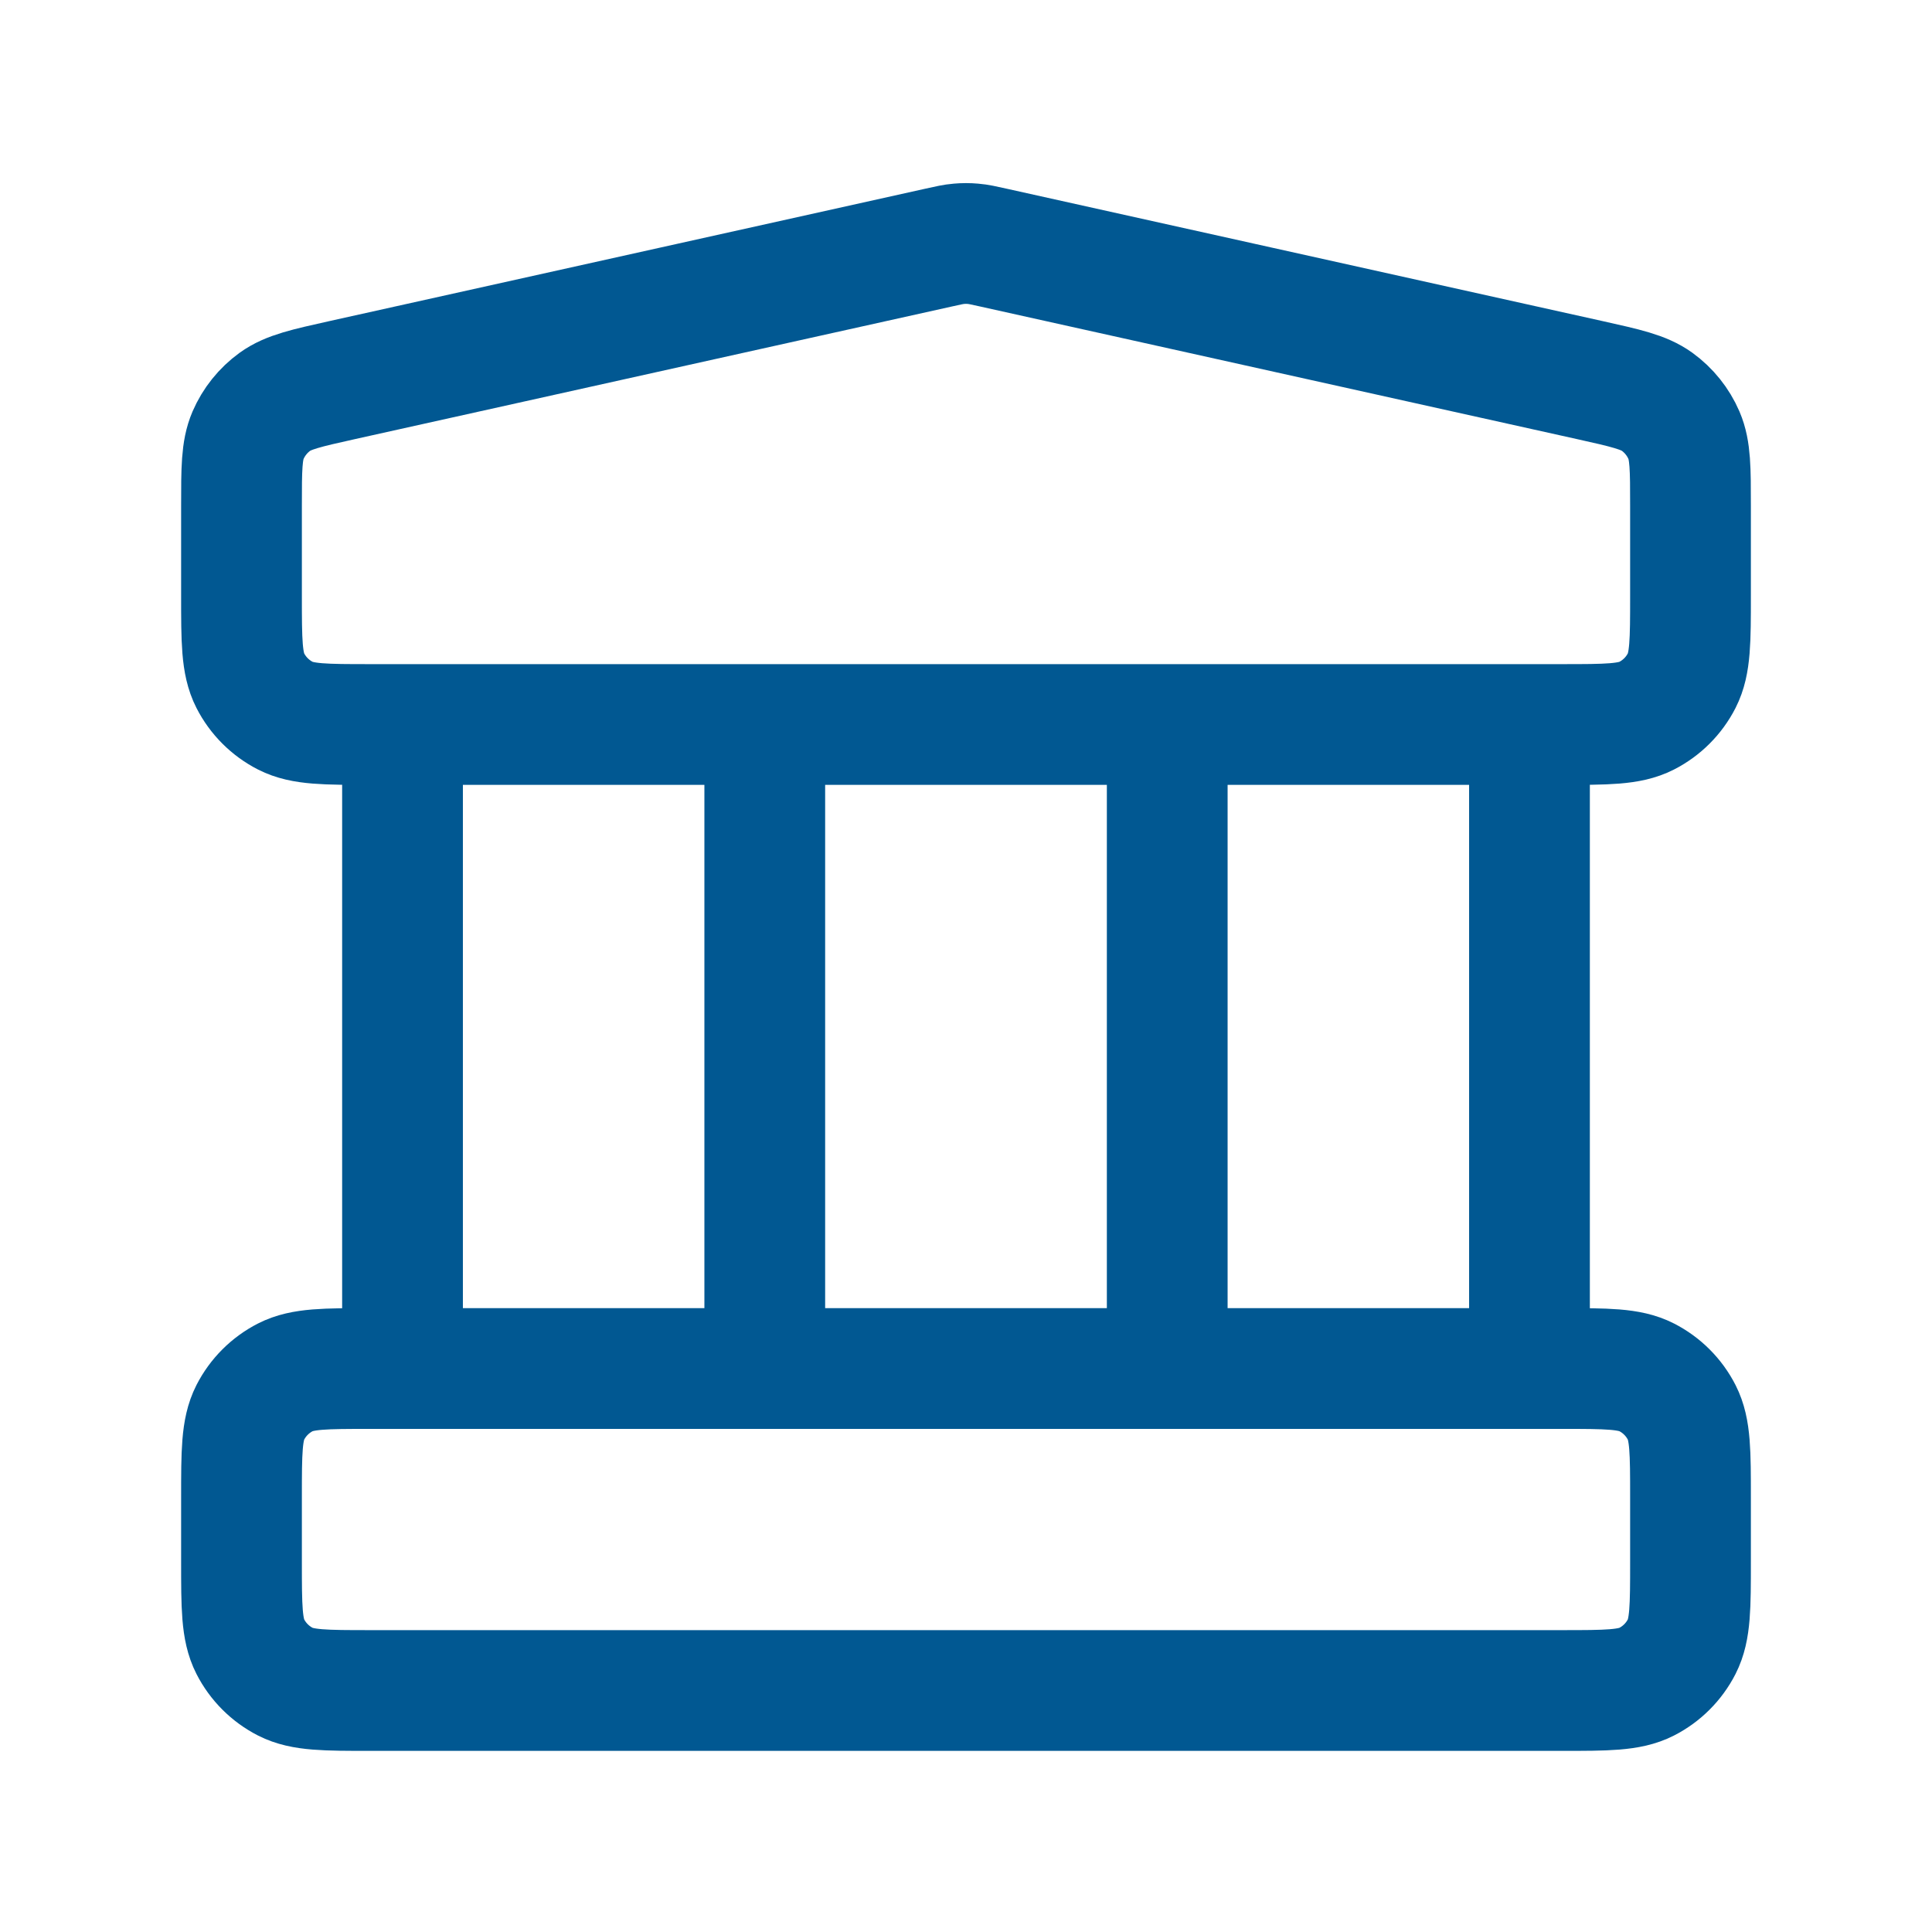 <svg width="32" height="32" viewBox="0 0 32 32" fill="none" xmlns="http://www.w3.org/2000/svg">
<path d="M6.667 12V22.667M12.667 12V22.667M19.333 12V22.667M25.333 12V22.667M4 24.8V25.867C4 26.613 4 26.987 4.145 27.272C4.273 27.523 4.477 27.727 4.728 27.855C5.013 28 5.387 28 6.133 28H25.867C26.613 28 26.987 28 27.272 27.855C27.523 27.727 27.727 27.523 27.855 27.272C28 26.987 28 26.613 28 25.867V24.8C28 24.053 28 23.68 27.855 23.395C27.727 23.144 27.523 22.94 27.272 22.812C26.987 22.667 26.613 22.667 25.867 22.667H6.133C5.387 22.667 5.013 22.667 4.728 22.812C4.477 22.94 4.273 23.144 4.145 23.395C4 23.68 4 24.053 4 24.8ZM15.537 4.103L5.671 6.295C5.074 6.428 4.776 6.494 4.554 6.654C4.358 6.796 4.204 6.988 4.108 7.21C4 7.462 4 7.767 4 8.378V9.867C4 10.613 4 10.987 4.145 11.272C4.273 11.523 4.477 11.727 4.728 11.855C5.013 12 5.387 12 6.133 12H25.867C26.613 12 26.987 12 27.272 11.855C27.523 11.727 27.727 11.523 27.855 11.272C28 10.987 28 10.613 28 9.867V8.378C28 7.767 28 7.462 27.892 7.21C27.796 6.988 27.642 6.796 27.446 6.654C27.224 6.494 26.926 6.428 26.329 6.295L16.463 4.103C16.29 4.064 16.204 4.045 16.116 4.038C16.039 4.031 15.961 4.031 15.883 4.038C15.796 4.045 15.71 4.064 15.537 4.103Z" stroke="#015892" stroke-width="2" stroke-linecap="round" stroke-linejoin="round"/>
</svg>
